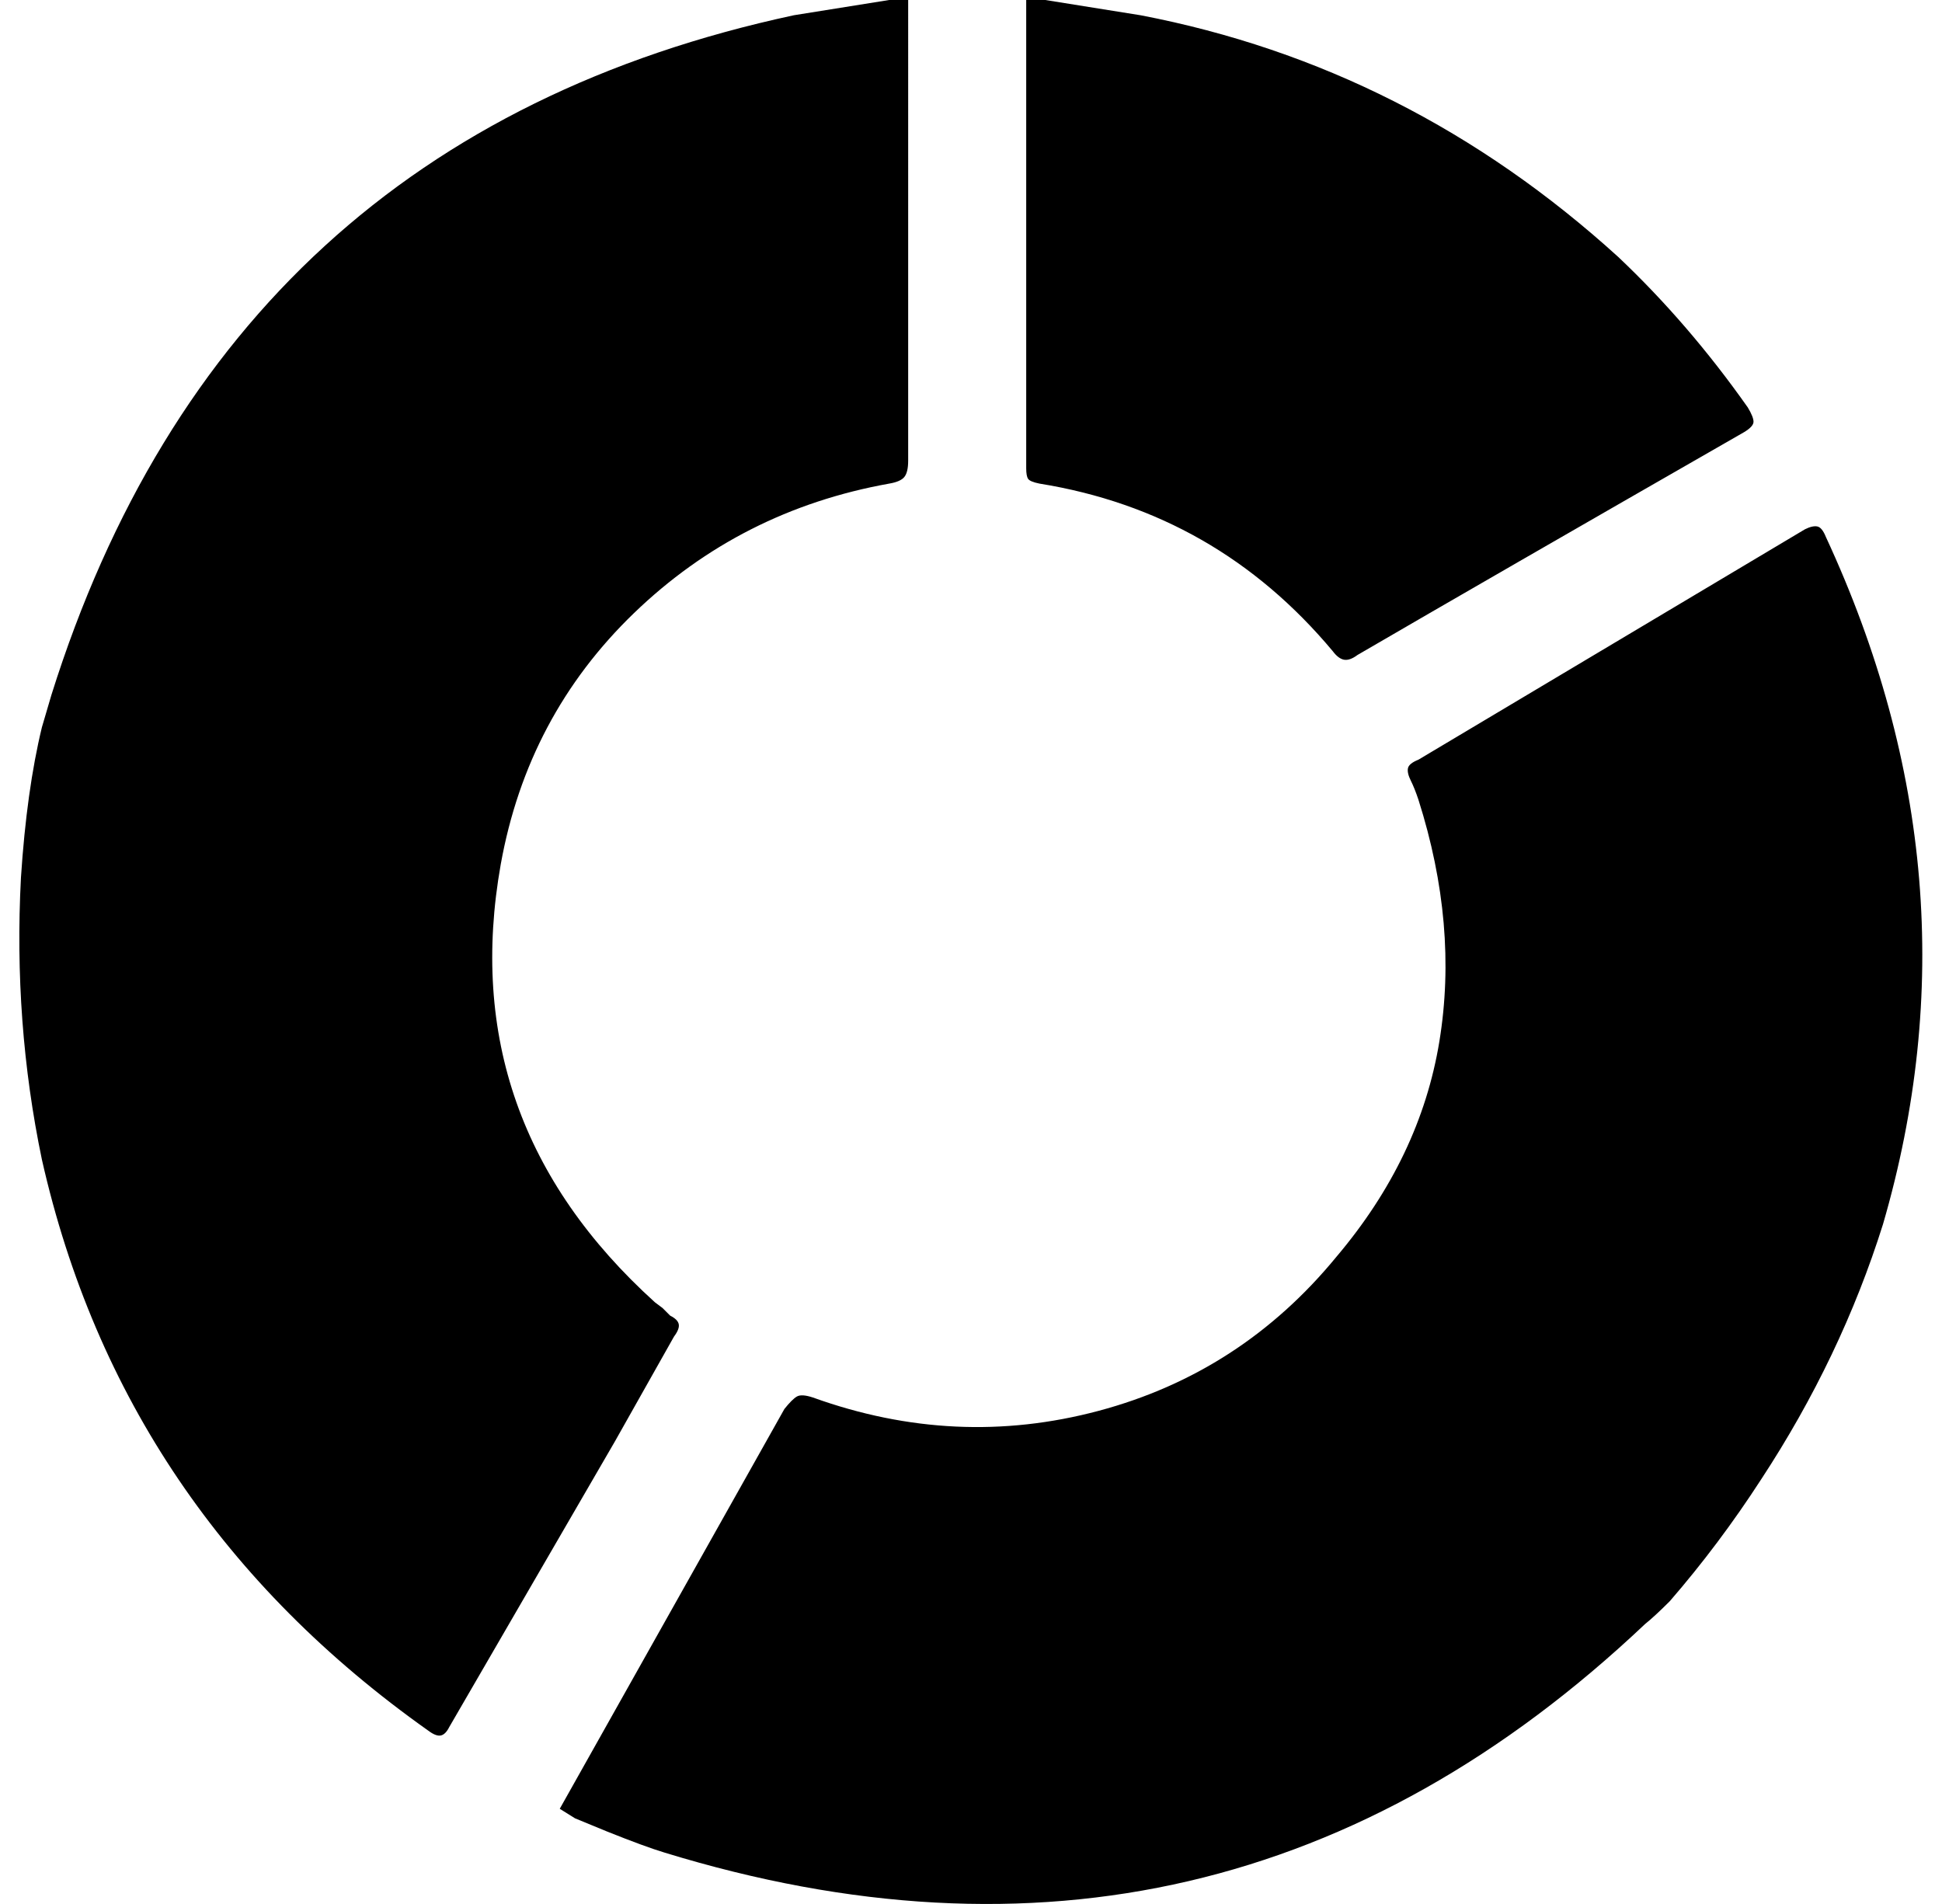 <svg xmlns="http://www.w3.org/2000/svg" viewBox="-10 0 1020 1000"><path d="m342 691-4-4-4-3q-105-95-81-230 14-78 70-132t134-68q6-1 8-3.5t2-8.5V0h-10l-50 8Q109 72 17 365l-5 17q-8 33-11 79-4 76 11 148 42 186 203 300 4 3 6.5 2.5t4.5-4.5l87-150 31-55q3-4 2.5-6.5T342 691zm607-409q-2-5-4.5-5.5T938 278L735 399q-5 2-5.5 4.5t1.5 6.5 4 10q21 66 11 127t-54 113q-50 61-125 81t-150-7q-6-2-8.5-.5T402 740L284 950l8 5 17 7q20 8 30 11 293 90 515-120 5-4 13-12 26-30 48-64 42-64 64-134 53-182-30-361zm-413-28q93 15 154 88 3 4 6 4.5t7-2.5q67-39 203-117 5-3 5-5.5t-3-7.5q-31-44-68-79Q730 35 589 8l-50-8h-10v246q0 4 1 5.5t6 2.5z"/></svg>